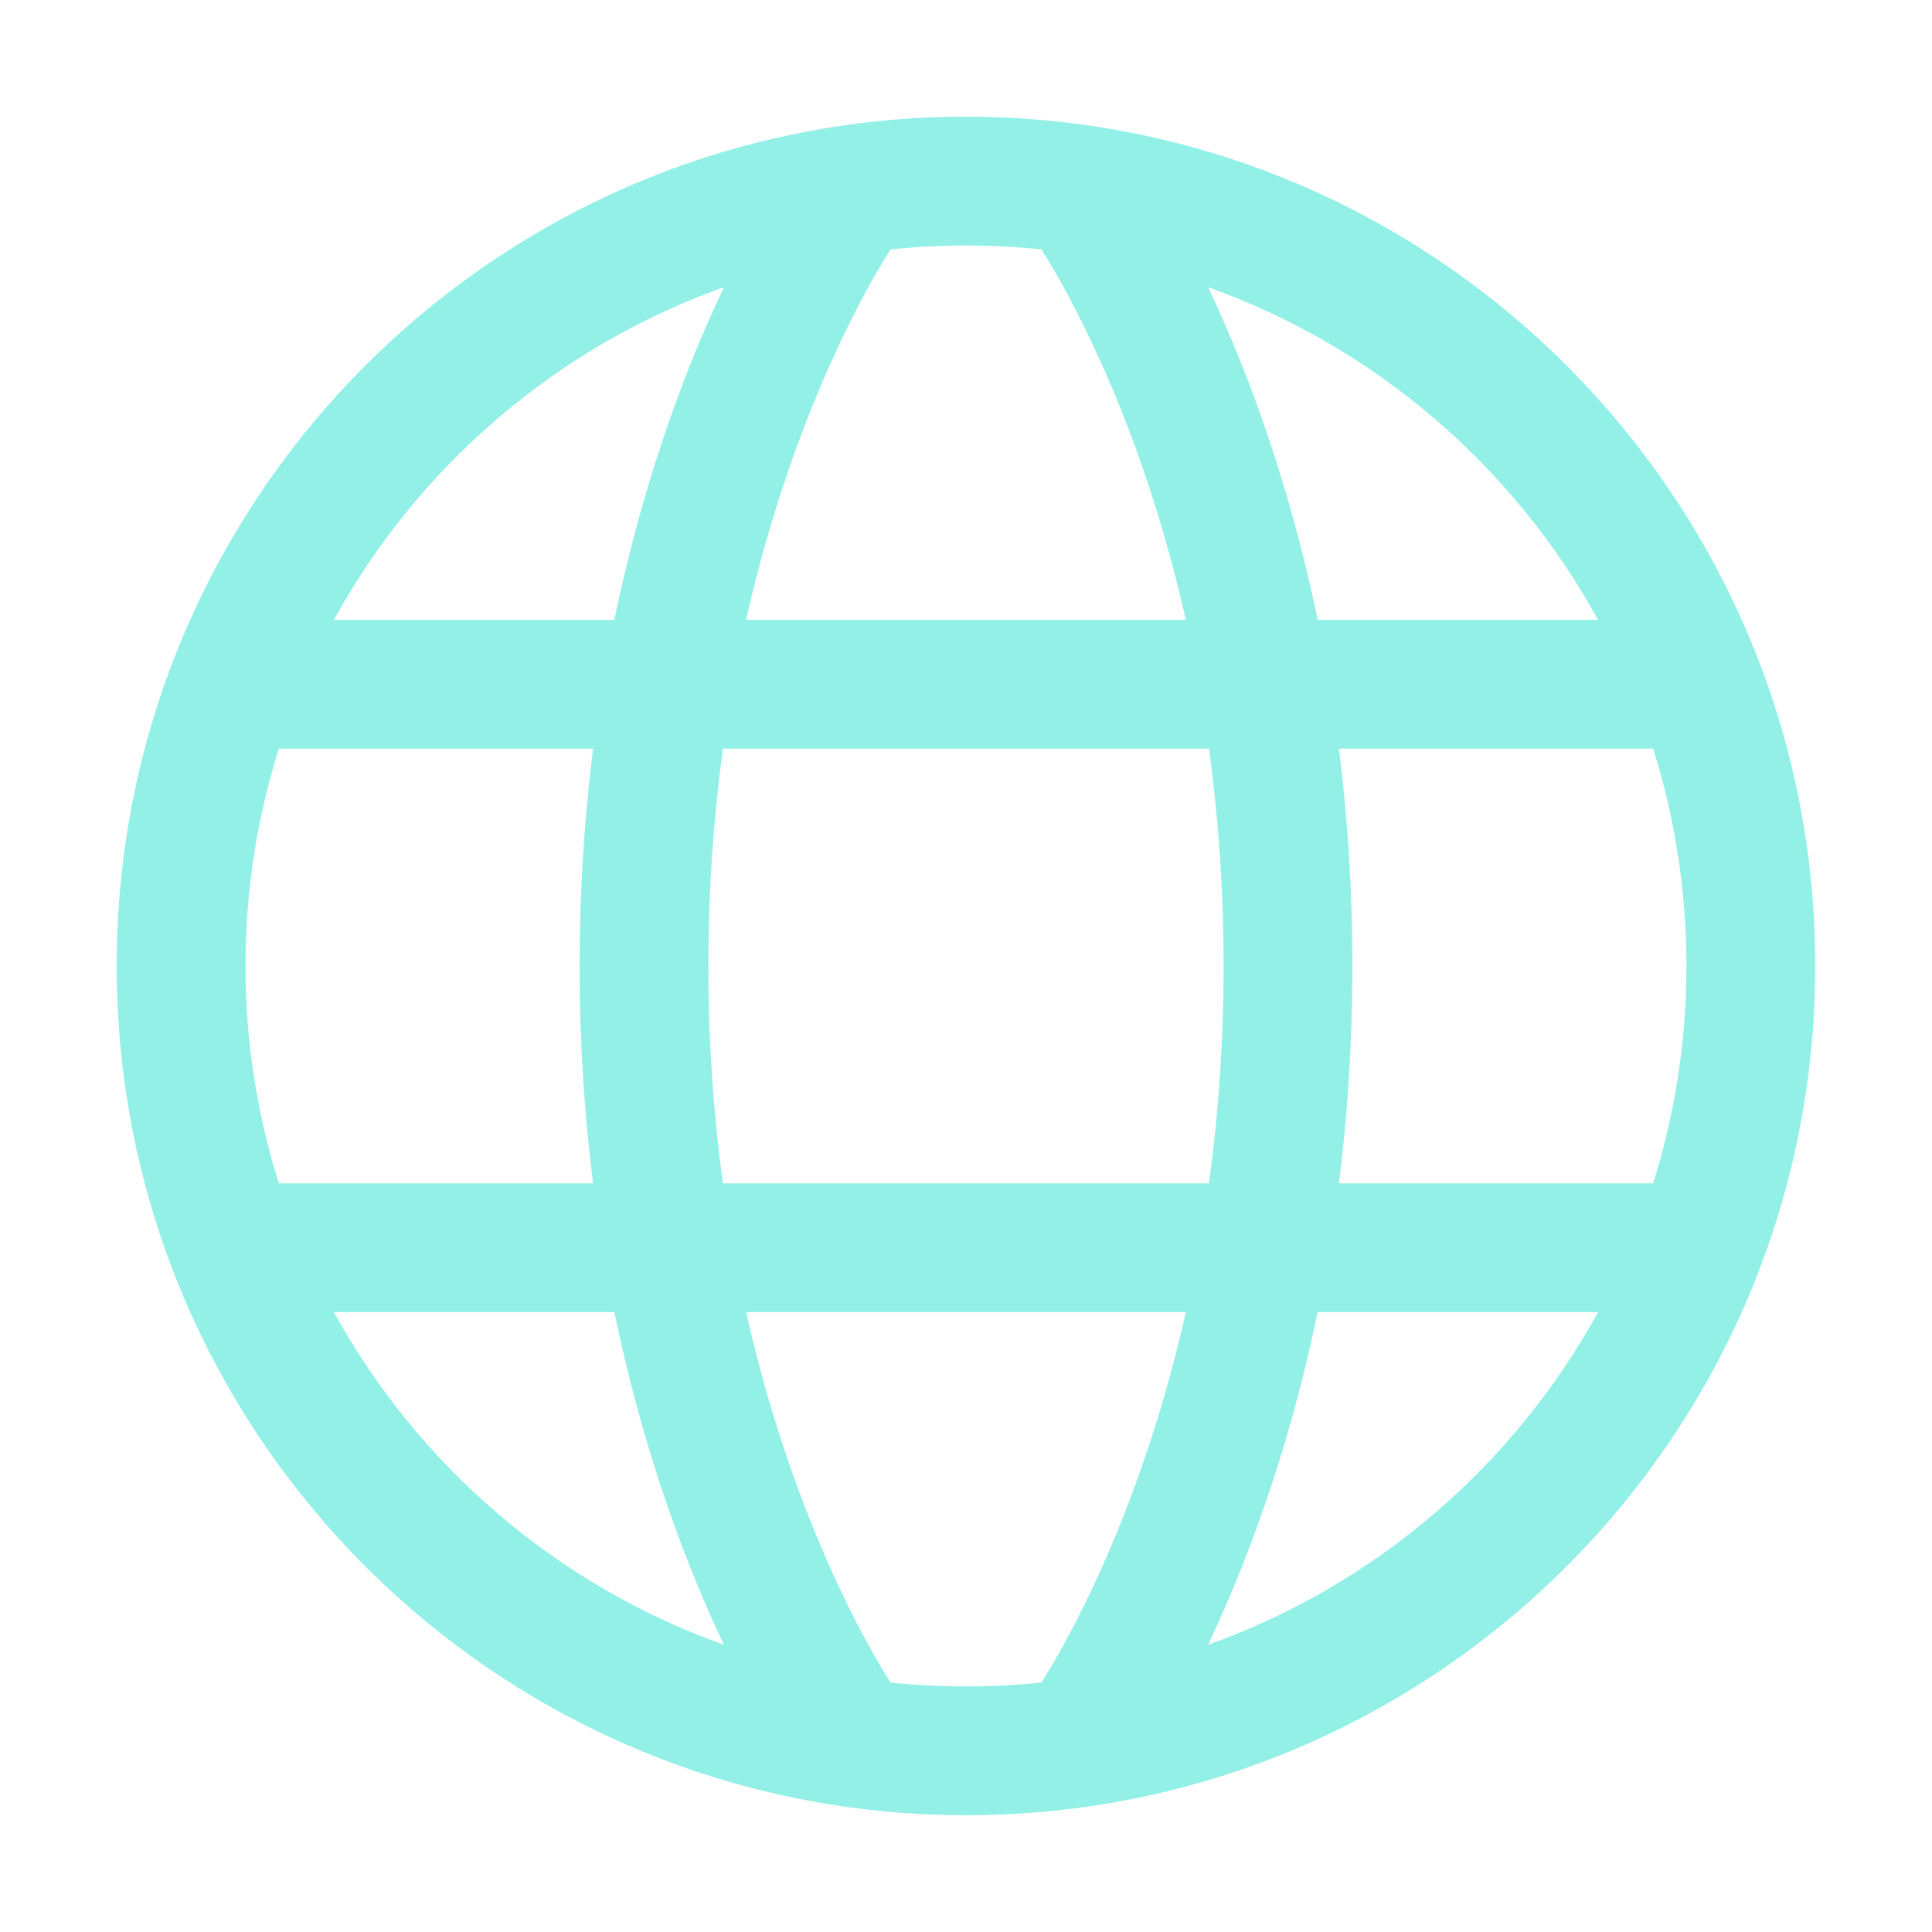 <svg width="28" height="28" viewBox="0 0 28 28" fill="none" xmlns="http://www.w3.org/2000/svg">
<g clip-path="url(#clip0_402_21801)">
<path fill-rule="evenodd" clip-rule="evenodd" d="M4.042 10.849C3.728 11.843 3.558 12.902 3.558 14C3.558 15.098 3.728 16.156 4.042 17.151C4.056 17.15 4.069 17.15 4.083 17.15H8.595C8.472 16.174 8.4 15.123 8.4 14C8.4 12.877 8.472 11.825 8.595 10.85H4.083C4.069 10.85 4.056 10.849 4.042 10.849ZM4.84 19.016H8.904C9.185 20.376 9.552 21.543 9.92 22.501C10.114 23.005 10.308 23.451 10.491 23.837C8.07 22.974 6.061 21.242 4.84 19.016ZM12.61 23.882C12.734 24.106 12.836 24.274 12.907 24.385C13.266 24.422 13.631 24.441 14 24.441C14.369 24.441 14.734 24.422 15.093 24.385C15.163 24.274 15.265 24.106 15.39 23.882C15.644 23.424 15.99 22.735 16.337 21.831C16.638 21.049 16.94 20.107 17.186 19.016H10.813C11.059 20.107 11.362 21.049 11.662 21.831C12.01 22.735 12.355 23.424 12.61 23.882ZM19.096 19.016C18.815 20.376 18.448 21.543 18.079 22.501C17.886 23.005 17.691 23.451 17.509 23.837C19.93 22.974 21.938 21.242 23.16 19.016H19.096ZM19.405 17.15C19.527 16.174 19.6 15.123 19.6 14C19.6 12.877 19.527 11.825 19.405 10.85H23.916C23.93 10.85 23.944 10.849 23.958 10.849C24.272 11.843 24.441 12.902 24.441 14C24.441 15.098 24.272 16.156 23.958 17.151C23.944 17.15 23.93 17.15 23.916 17.15H19.405ZM17.522 10.85C17.654 11.816 17.733 12.868 17.733 14C17.733 15.132 17.654 16.184 17.522 17.15H10.477C10.346 16.184 10.266 15.132 10.266 14C10.266 12.868 10.346 11.816 10.477 10.85H17.522ZM19.096 8.983H23.16C21.938 6.758 19.93 5.026 17.509 4.162C17.691 4.548 17.886 4.994 18.079 5.498C18.448 6.456 18.815 7.624 19.096 8.983ZM15.093 3.615C15.163 3.725 15.265 3.893 15.39 4.117C15.644 4.575 15.99 5.265 16.337 6.168C16.638 6.95 16.94 7.893 17.186 8.983H10.813C11.059 7.893 11.362 6.95 11.662 6.168C12.01 5.265 12.355 4.575 12.61 4.117C12.734 3.893 12.836 3.725 12.907 3.615C13.266 3.577 13.631 3.558 14 3.558C14.369 3.558 14.734 3.577 15.093 3.615ZM4.84 8.983C6.061 6.758 8.07 5.026 10.491 4.162C10.308 4.548 10.114 4.994 9.92 5.498C9.552 6.456 9.185 7.624 8.904 8.983H4.84ZM1.691 14C1.691 7.202 7.202 1.691 14 1.691C20.797 1.691 26.308 7.202 26.308 14C26.308 20.797 20.797 26.308 14 26.308C7.202 26.308 1.691 20.797 1.691 14Z" fill="#93F0E7"/>
</g>
<defs>
<clipPath id="clip0_402_21801">
<rect width="28" height="28" fill="white"/>
</clipPath>
</defs>
</svg>
